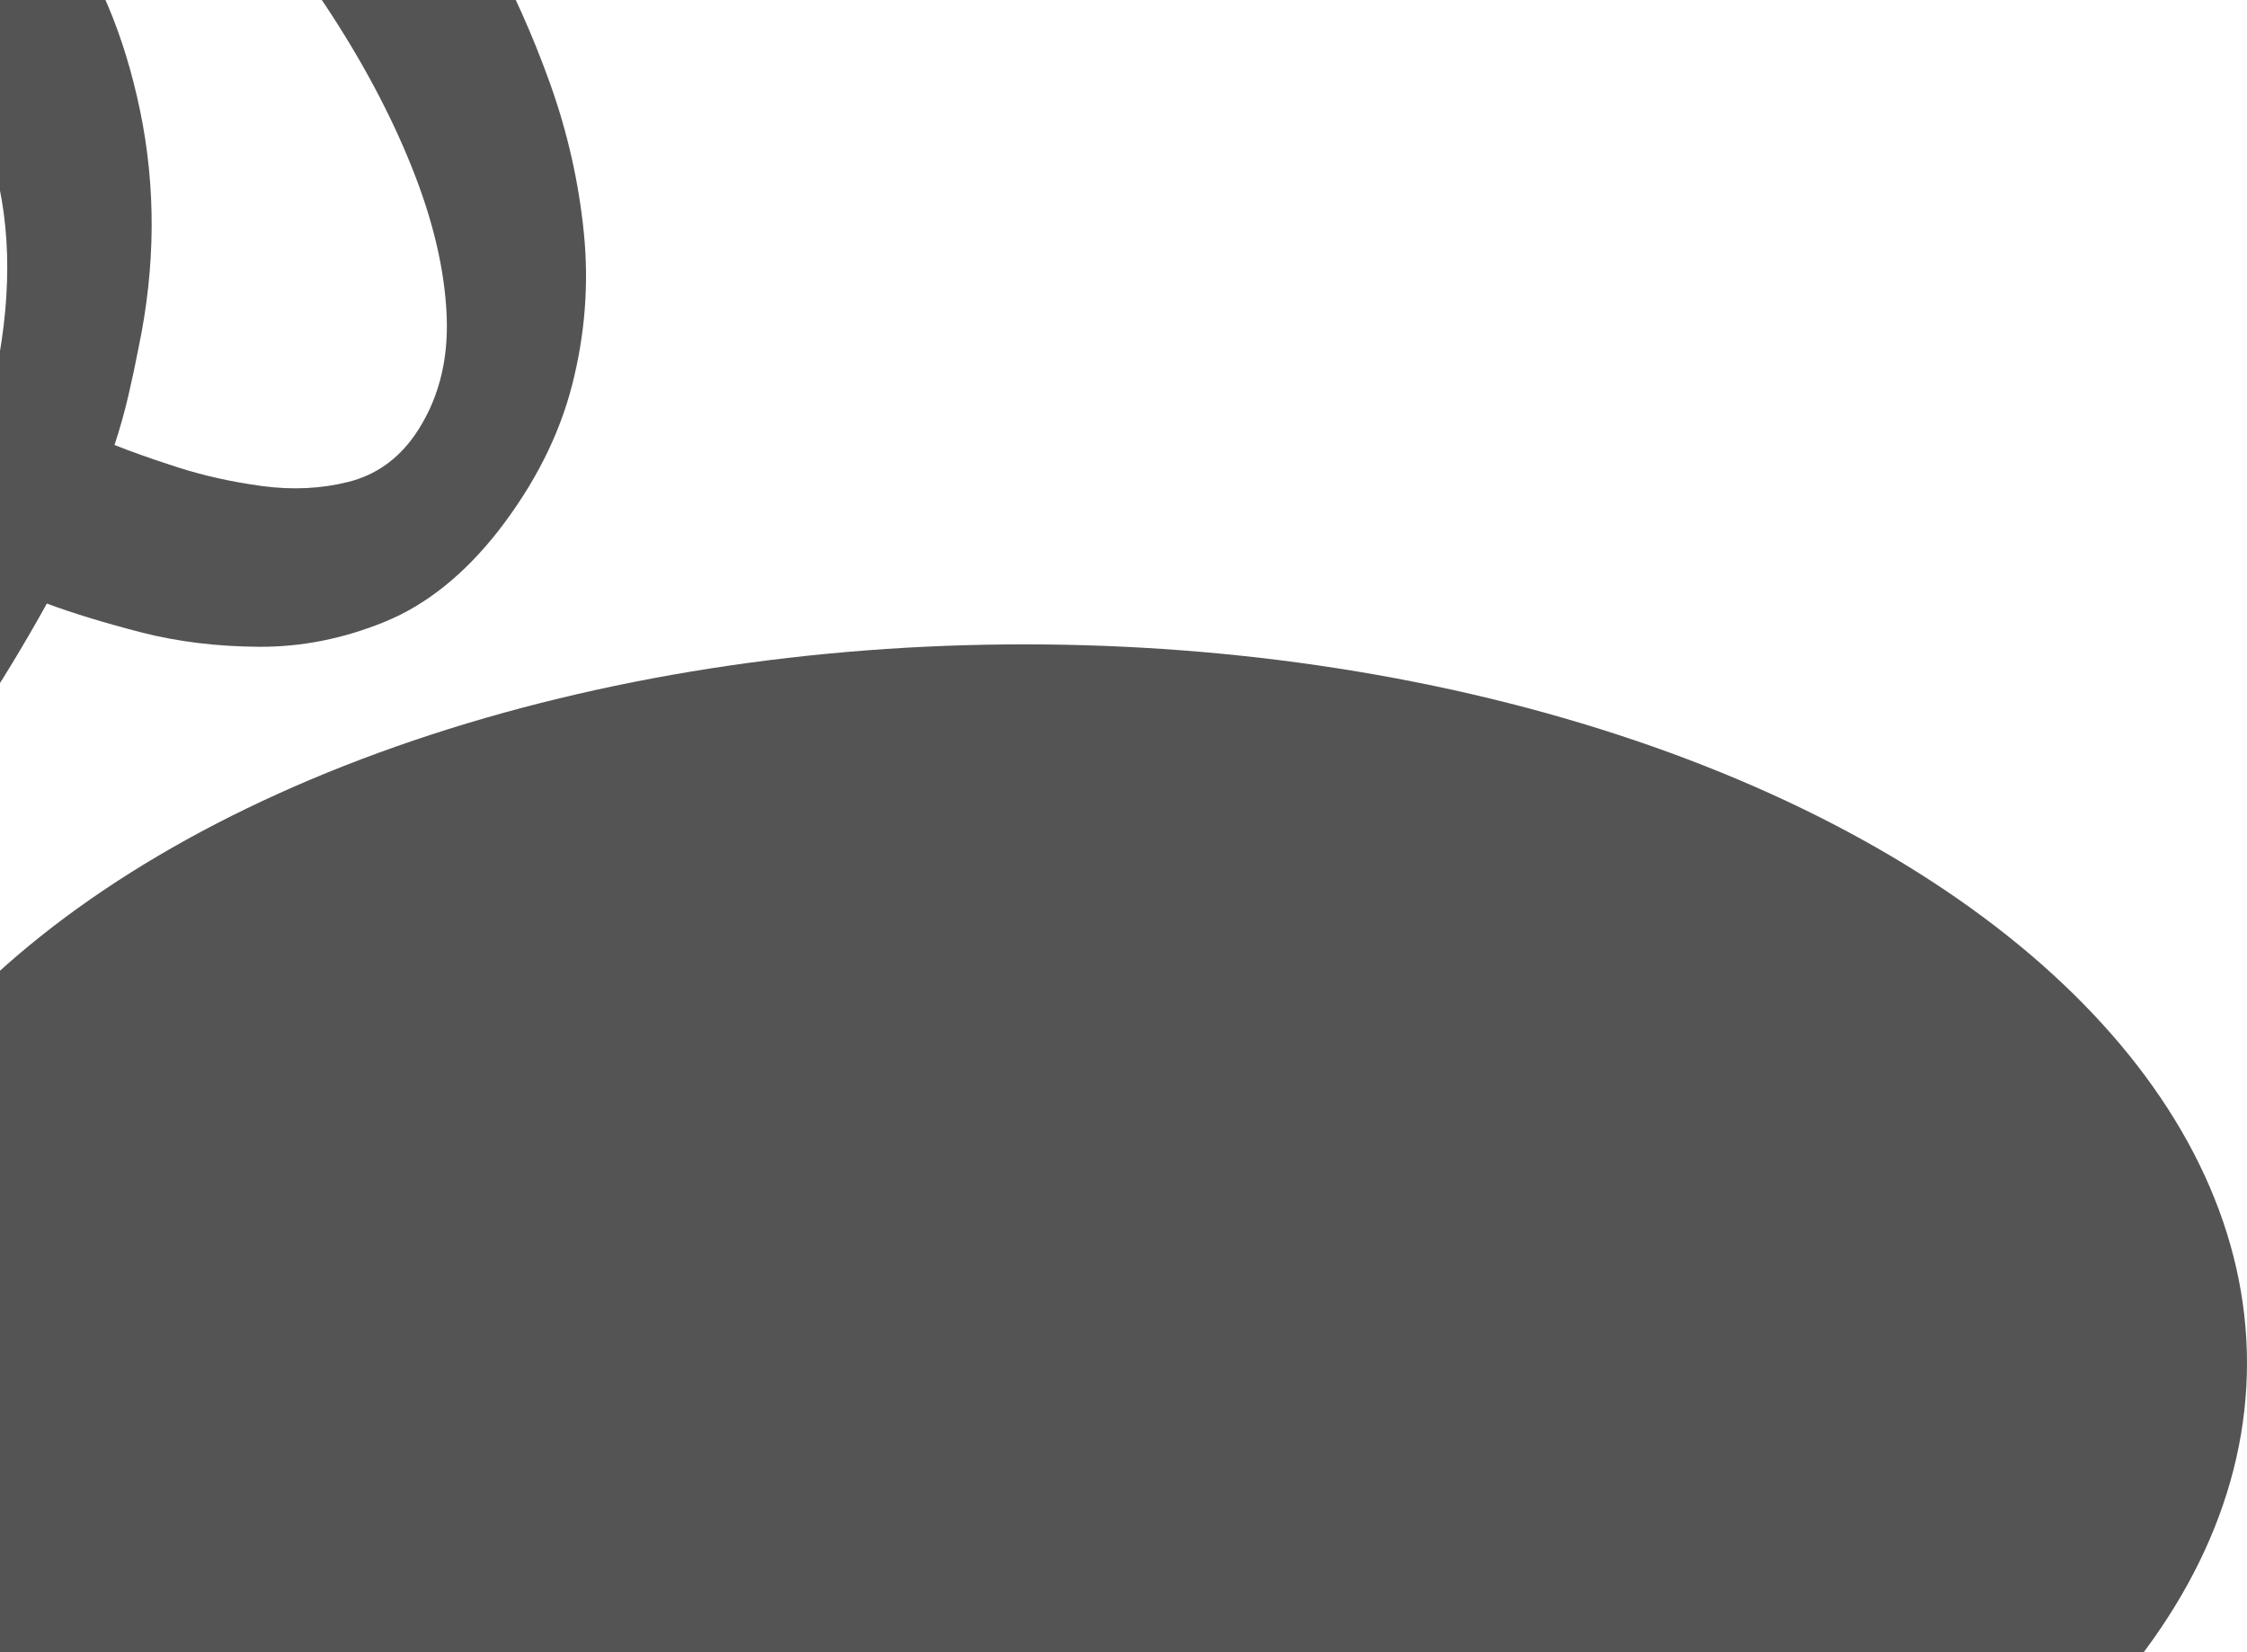 <svg width="136" height="100" viewBox="0 0 136 100" fill="none" xmlns="http://www.w3.org/2000/svg">
<path d="M-22.654 -3.677C-20.769 -6.429 -18.652 -8.451 -16.3 -9.743C-13.948 -11.037 -11.557 -11.651 -9.125 -11.586C-6.694 -11.52 -4.378 -10.913 -2.174 -9.763C0.03 -8.614 1.924 -7.019 3.504 -4.979C5.858 -1.842 7.515 2.054 8.48 6.706C9.442 11.357 9.413 16.131 8.39 21.03C8.202 22.003 7.994 22.982 7.763 23.976C7.532 24.964 7.254 25.951 6.932 26.932C7.856 27.308 9.122 27.756 10.732 28.277C12.342 28.795 14.059 29.176 15.885 29.421C17.711 29.663 19.443 29.58 21.084 29.167C22.722 28.755 24.059 27.819 25.086 26.362C26.5 24.32 27.15 21.909 27.035 19.127C26.92 16.346 26.217 13.344 24.926 10.124C23.637 6.903 21.891 3.632 19.689 0.314C17.485 -3.005 15.004 -6.222 12.244 -9.335C9.481 -12.448 6.595 -15.321 3.583 -17.956C0.568 -20.589 -2.427 -22.804 -5.407 -24.602L0.489 -33.523C5.143 -30.713 9.596 -27.302 13.847 -23.289C18.098 -19.277 21.862 -14.971 25.138 -10.37C26.63 -8.295 28.1 -5.936 29.548 -3.298C30.995 -0.661 32.245 2.128 33.298 5.069C34.348 8.009 35.03 11.02 35.339 14.101C35.647 17.181 35.41 20.248 34.628 23.302C33.845 26.357 32.356 29.302 30.16 32.134C28.09 34.773 25.804 36.604 23.306 37.627C20.806 38.651 18.274 39.156 15.709 39.147C13.142 39.134 10.748 38.841 8.523 38.268C6.299 37.692 4.403 37.114 2.836 36.53C2.159 37.75 1.461 38.955 0.738 40.147C0.014 41.34 -0.732 42.516 -1.501 43.68L-7.86 39.706C-7.087 38.634 -6.405 37.578 -5.813 36.533C-5.219 35.487 -4.673 34.486 -4.167 33.525C-6.859 32.079 -9.402 30.411 -11.795 28.514C-12.45 28.027 -13.423 27.282 -14.713 26.278C-16.002 25.273 -17.392 24.051 -18.882 22.61C-20.371 21.167 -21.743 19.525 -23.001 17.683C-24.258 15.837 -25.204 13.796 -25.84 11.559C-26.477 9.32 -26.586 6.924 -26.171 4.374C-25.754 1.822 -24.583 -0.861 -22.656 -3.679L-22.654 -3.677ZM-6.283 0.372C-7.083 -0.292 -8.083 -0.848 -9.28 -1.302C-10.48 -1.755 -11.7 -1.904 -12.941 -1.748C-14.182 -1.595 -15.279 -0.945 -16.23 0.199C-17.484 1.701 -17.999 3.291 -17.771 4.967C-17.543 6.642 -16.825 8.341 -15.62 10.064C-14.413 11.786 -13.029 13.435 -11.466 15.012C-9.388 16.989 -7.273 18.74 -5.122 20.266C-2.971 21.789 -1.407 22.847 -0.429 23.438C0.723 18.345 0.728 13.804 -0.413 9.815C-1.552 5.825 -3.509 2.678 -6.283 0.37L-6.283 0.372Z" fill="#545454"/>
<ellipse cx="62" cy="82.5" rx="74" ry="43.5" fill="#545454"/>
</svg>
